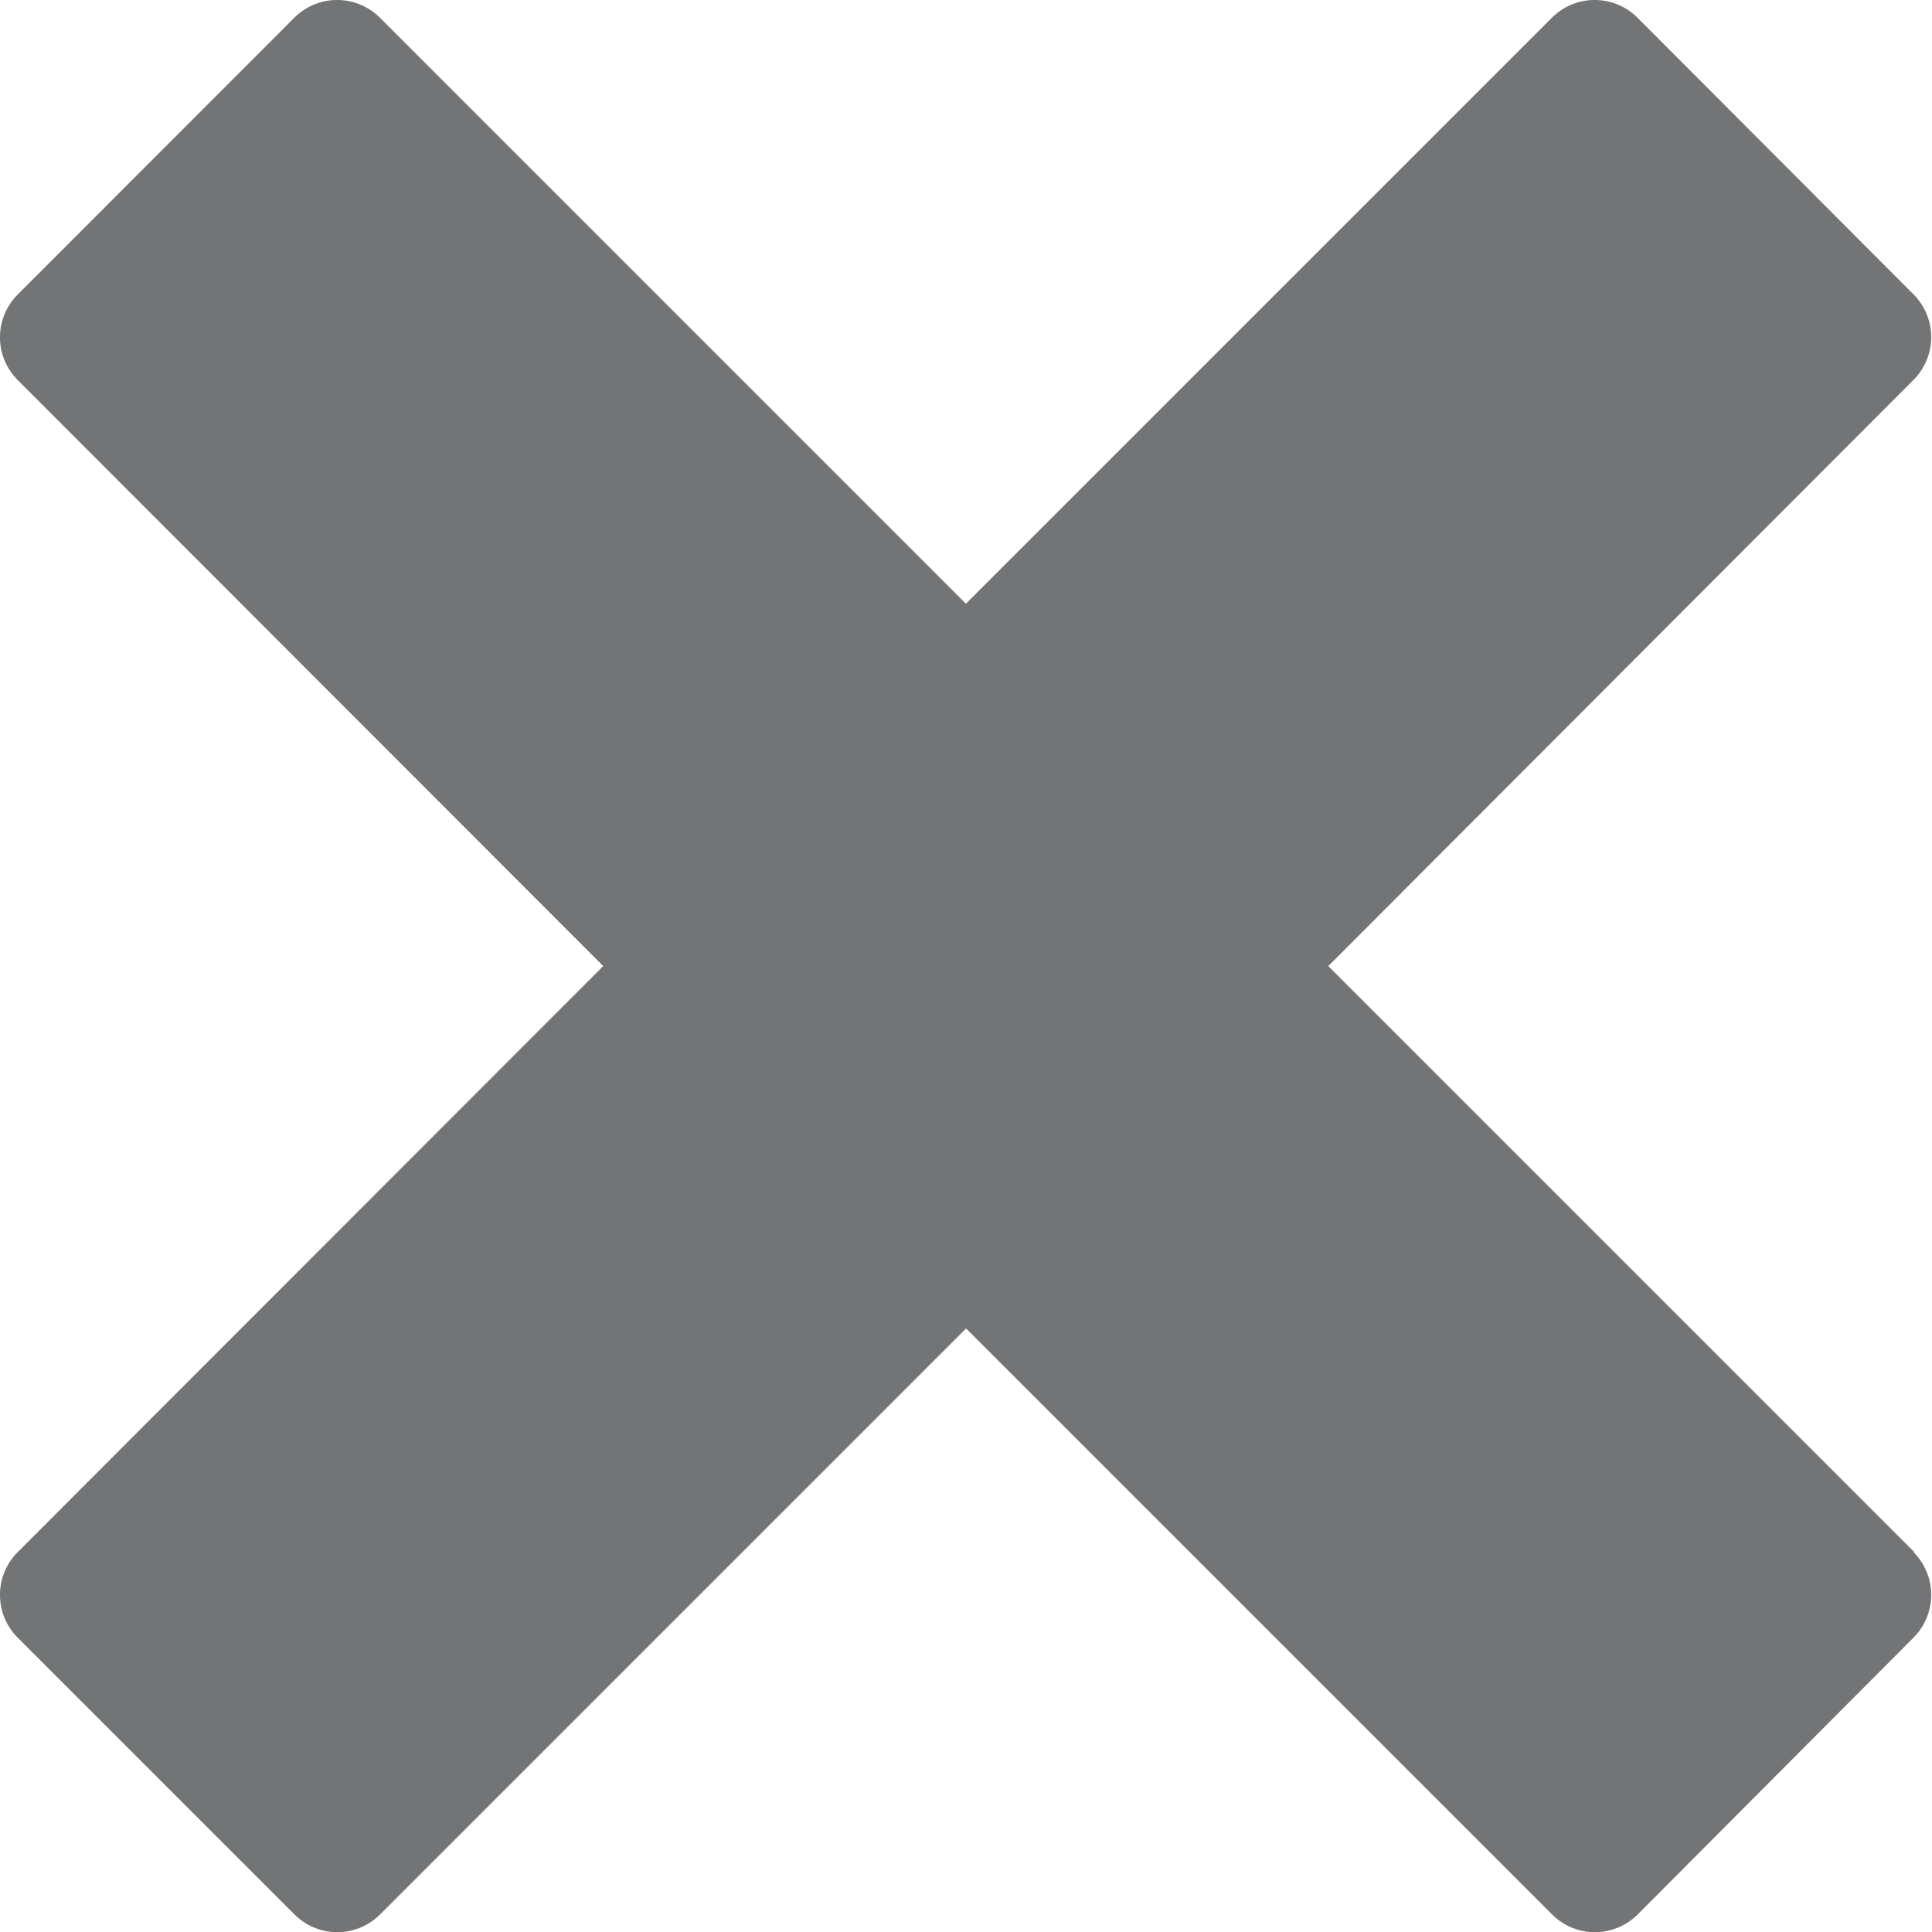 <svg xmlns="http://www.w3.org/2000/svg" width="11.943" height="11.943" viewBox="0 0 11.943 11.943">
  <path id="Icon_metro-cross" data-name="Icon metro-cross" d="M14.405,11.523h0L10.782,7.9,14.4,4.276h0a.374.374,0,0,0,0-.528L12.693,2.037a.374.374,0,0,0-.528,0h0L8.542,5.66,4.919,2.037h0a.374.374,0,0,0-.528,0L2.68,3.749a.374.374,0,0,0,0,.528h0L6.3,7.9,2.68,11.523h0a.374.374,0,0,0,0,.528l1.712,1.712a.374.374,0,0,0,.528,0h0l3.623-3.623,3.623,3.623h0a.374.374,0,0,0,.528,0L14.4,12.051a.374.374,0,0,0,0-.528Z" transform="translate(-2.571 -1.928)" fill="#010204" opacity="0.55"/>
</svg>
